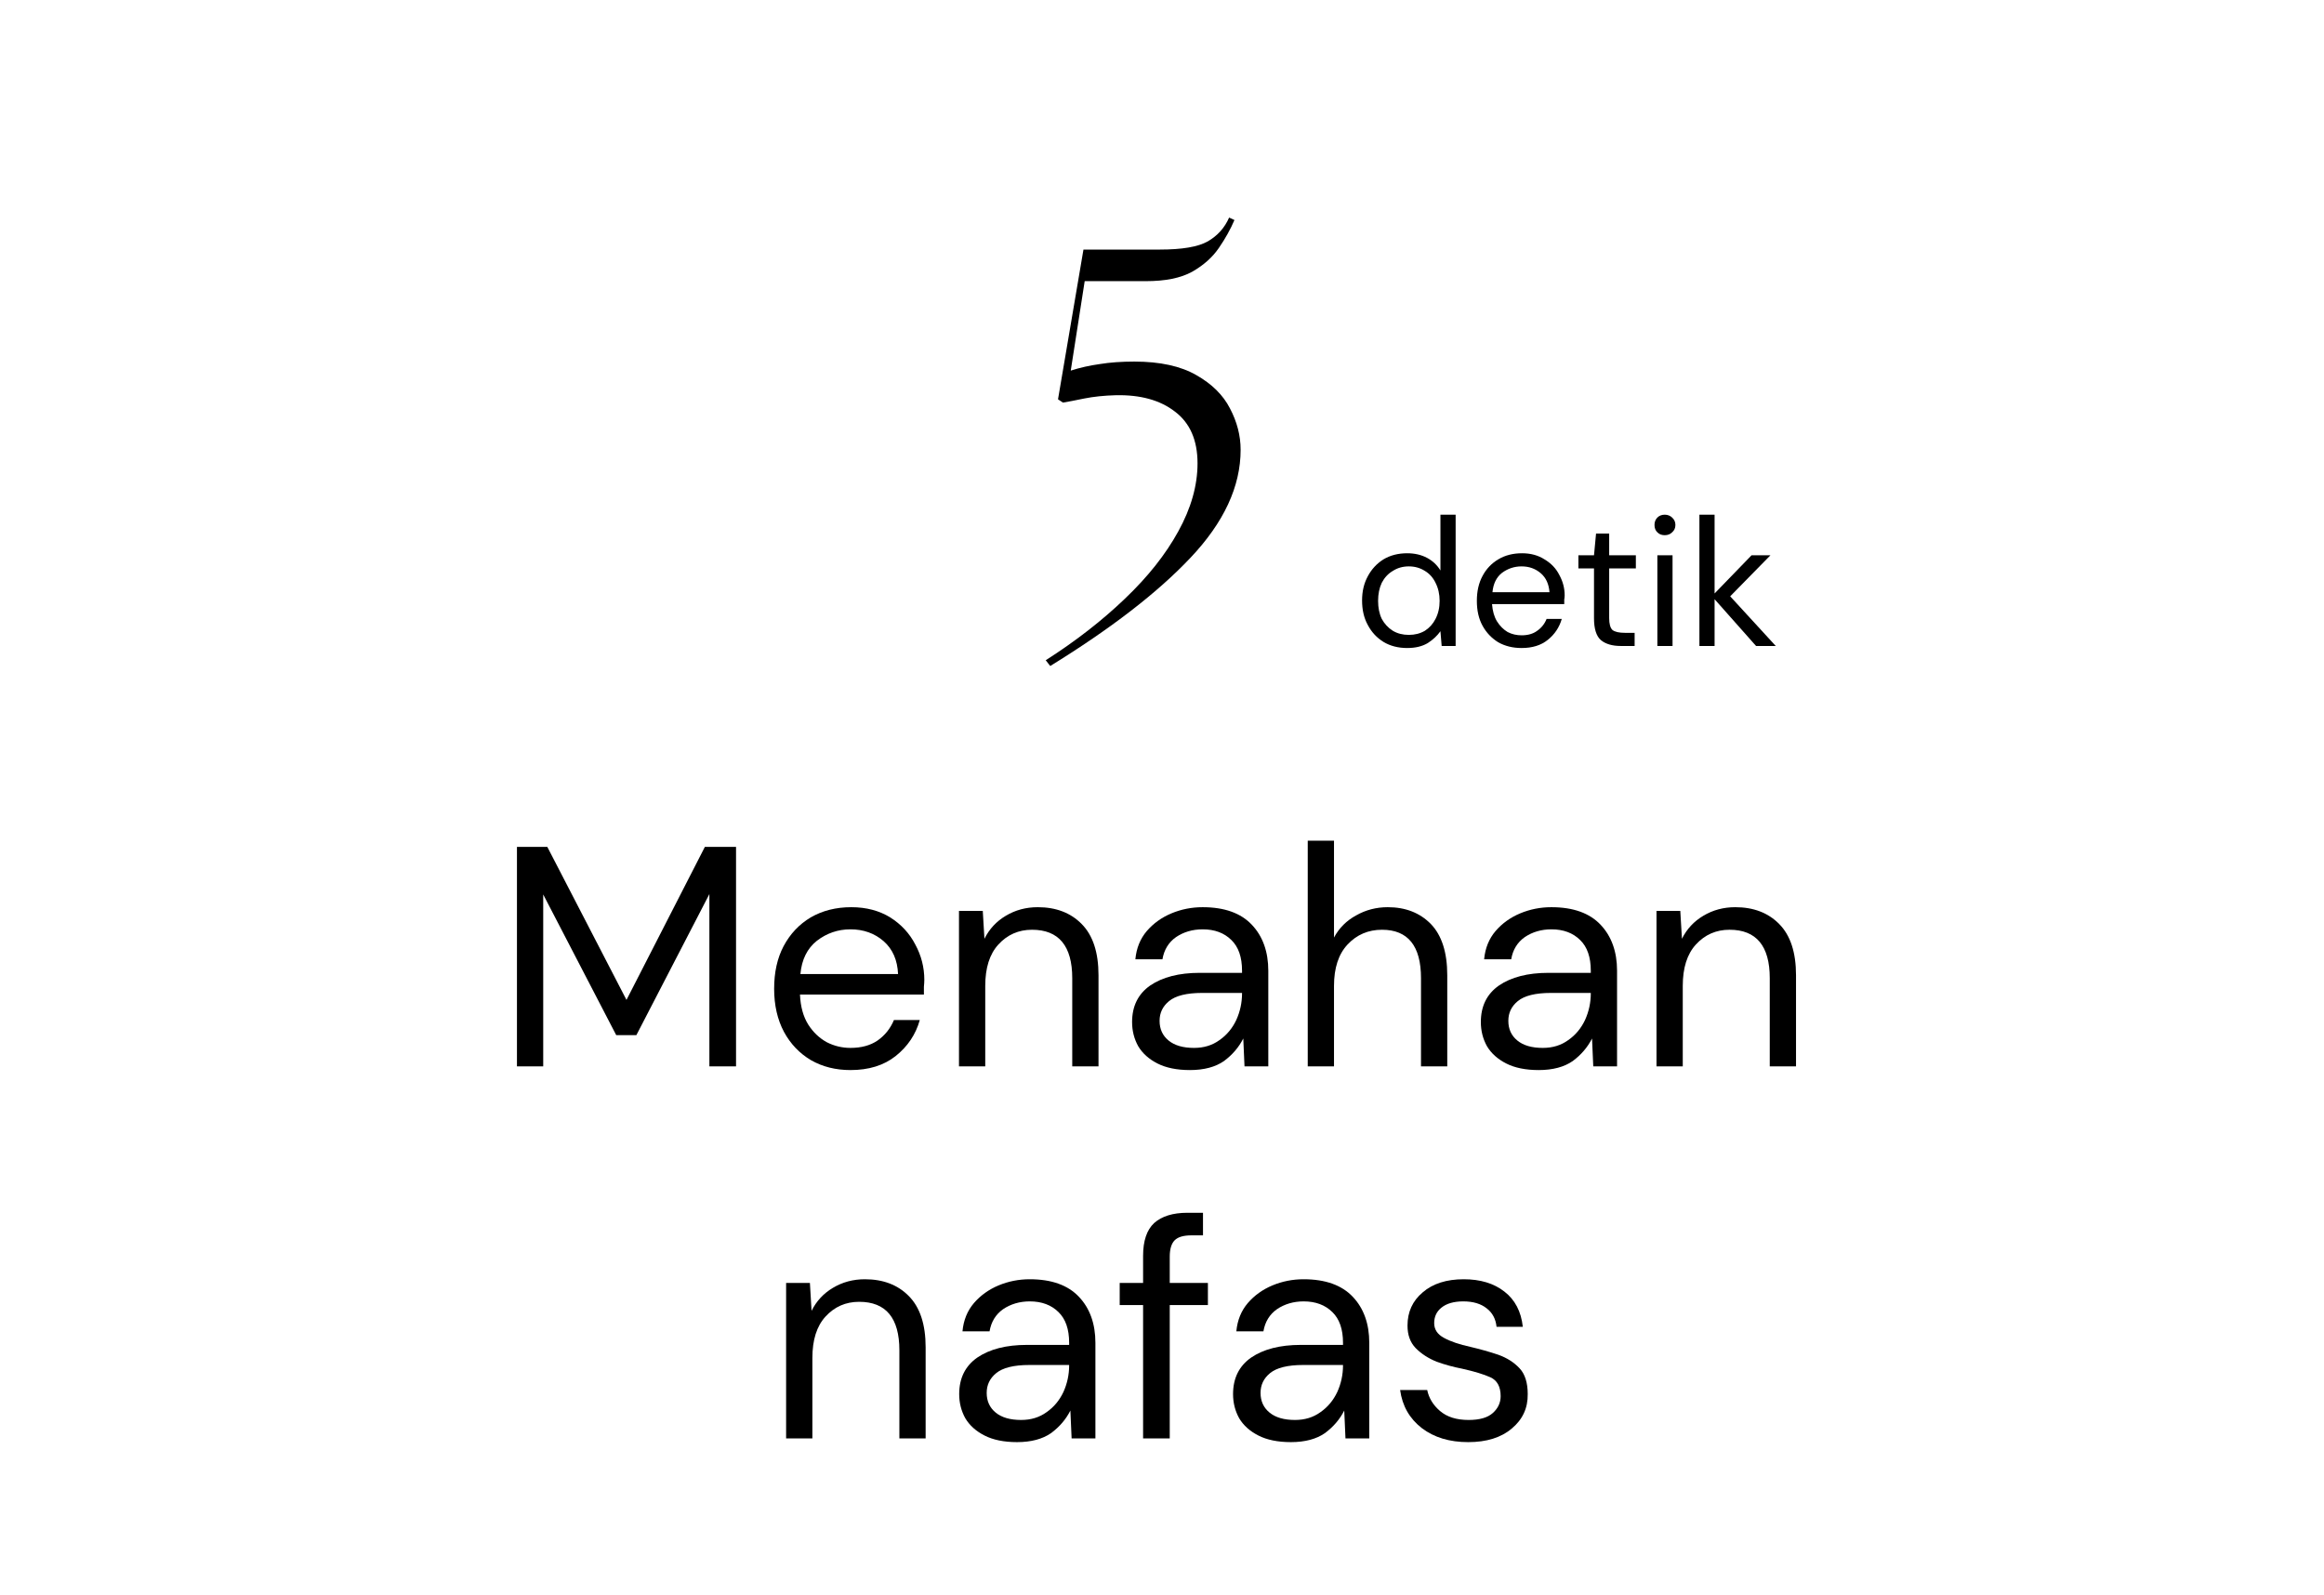 <svg xmlns="http://www.w3.org/2000/svg" xmlns:xlink="http://www.w3.org/1999/xlink" width="118" zoomAndPan="magnify" viewBox="0 0 88.5 60.75" height="81" preserveAspectRatio="xMidYMid meet" version="1.0"><defs><g/></defs><g fill="#000000" fill-opacity="1"><g transform="translate(18.795, 40.613)"><g><path d="M 0.891 0 L 0.891 -8.359 L 2.047 -8.359 L 5.062 -2.531 L 8.047 -8.359 L 9.234 -8.359 L 9.234 0 L 8.219 0 L 8.219 -6.562 L 5.438 -1.188 L 4.672 -1.188 L 1.891 -6.547 L 1.891 0 Z M 0.891 0 "/></g></g></g><g fill="#000000" fill-opacity="1"><g transform="translate(28.902, 40.613)"><g><path d="M 3.484 0.141 C 2.922 0.141 2.422 0.016 1.984 -0.234 C 1.547 -0.492 1.203 -0.852 0.953 -1.312 C 0.703 -1.781 0.578 -2.328 0.578 -2.953 C 0.578 -3.578 0.695 -4.117 0.938 -4.578 C 1.188 -5.047 1.531 -5.41 1.969 -5.672 C 2.414 -5.93 2.93 -6.062 3.516 -6.062 C 4.086 -6.062 4.582 -5.93 5 -5.672 C 5.414 -5.41 5.734 -5.066 5.953 -4.641 C 6.18 -4.223 6.297 -3.773 6.297 -3.297 C 6.297 -3.203 6.289 -3.113 6.281 -3.031 C 6.281 -2.945 6.281 -2.848 6.281 -2.734 L 1.562 -2.734 C 1.582 -2.273 1.688 -1.895 1.875 -1.594 C 2.062 -1.301 2.297 -1.078 2.578 -0.922 C 2.867 -0.773 3.172 -0.703 3.484 -0.703 C 3.898 -0.703 4.242 -0.797 4.516 -0.984 C 4.797 -1.18 5.004 -1.441 5.141 -1.766 L 6.125 -1.766 C 5.969 -1.211 5.66 -0.754 5.203 -0.391 C 4.754 -0.035 4.18 0.141 3.484 0.141 Z M 3.484 -5.219 C 3.004 -5.219 2.578 -5.07 2.203 -4.781 C 1.836 -4.488 1.629 -4.066 1.578 -3.516 L 5.297 -3.516 C 5.273 -4.047 5.094 -4.461 4.75 -4.766 C 4.406 -5.066 3.984 -5.219 3.484 -5.219 Z M 3.484 -5.219 "/></g></g></g><g fill="#000000" fill-opacity="1"><g transform="translate(35.691, 40.613)"><g><path d="M 0.828 0 L 0.828 -5.922 L 1.734 -5.922 L 1.797 -4.859 C 1.984 -5.234 2.254 -5.523 2.609 -5.734 C 2.973 -5.953 3.379 -6.062 3.828 -6.062 C 4.523 -6.062 5.082 -5.848 5.5 -5.422 C 5.926 -4.992 6.141 -4.344 6.141 -3.469 L 6.141 0 L 5.141 0 L 5.141 -3.359 C 5.141 -4.586 4.629 -5.203 3.609 -5.203 C 3.098 -5.203 2.672 -5.016 2.328 -4.641 C 1.992 -4.273 1.828 -3.75 1.828 -3.062 L 1.828 0 Z M 0.828 0 "/></g></g></g><g fill="#000000" fill-opacity="1"><g transform="translate(42.517, 40.613)"><g><path d="M 2.797 0.141 C 2.297 0.141 1.883 0.055 1.562 -0.109 C 1.238 -0.273 0.992 -0.492 0.828 -0.766 C 0.672 -1.047 0.594 -1.352 0.594 -1.688 C 0.594 -2.289 0.82 -2.754 1.281 -3.078 C 1.75 -3.398 2.379 -3.562 3.172 -3.562 L 4.781 -3.562 L 4.781 -3.641 C 4.781 -4.16 4.645 -4.551 4.375 -4.812 C 4.102 -5.082 3.738 -5.219 3.281 -5.219 C 2.895 -5.219 2.555 -5.117 2.266 -4.922 C 1.984 -4.723 1.812 -4.441 1.75 -4.078 L 0.719 -4.078 C 0.758 -4.504 0.906 -4.863 1.156 -5.156 C 1.406 -5.445 1.719 -5.672 2.094 -5.828 C 2.469 -5.984 2.863 -6.062 3.281 -6.062 C 4.113 -6.062 4.738 -5.836 5.156 -5.391 C 5.57 -4.953 5.781 -4.367 5.781 -3.641 L 5.781 0 L 4.875 0 L 4.828 -1.062 C 4.66 -0.727 4.414 -0.441 4.094 -0.203 C 3.77 0.023 3.336 0.141 2.797 0.141 Z M 2.953 -0.703 C 3.328 -0.703 3.648 -0.801 3.922 -1 C 4.203 -1.195 4.414 -1.453 4.562 -1.766 C 4.707 -2.086 4.781 -2.426 4.781 -2.781 L 4.781 -2.797 L 3.266 -2.797 C 2.672 -2.797 2.25 -2.691 2 -2.484 C 1.758 -2.285 1.641 -2.035 1.641 -1.734 C 1.641 -1.422 1.754 -1.172 1.984 -0.984 C 2.211 -0.797 2.535 -0.703 2.953 -0.703 Z M 2.953 -0.703 "/></g></g></g><g fill="#000000" fill-opacity="1"><g transform="translate(48.972, 40.613)"><g><path d="M 0.828 0 L 0.828 -8.594 L 1.828 -8.594 L 1.828 -4.906 C 2.023 -5.27 2.305 -5.551 2.672 -5.75 C 3.035 -5.957 3.438 -6.062 3.875 -6.062 C 4.551 -6.062 5.098 -5.848 5.516 -5.422 C 5.93 -4.992 6.141 -4.344 6.141 -3.469 L 6.141 0 L 5.141 0 L 5.141 -3.359 C 5.141 -4.586 4.645 -5.203 3.656 -5.203 C 3.133 -5.203 2.695 -5.016 2.344 -4.641 C 2 -4.273 1.828 -3.75 1.828 -3.062 L 1.828 0 Z M 0.828 0 "/></g></g></g><g fill="#000000" fill-opacity="1"><g transform="translate(55.798, 40.613)"><g><path d="M 2.797 0.141 C 2.297 0.141 1.883 0.055 1.562 -0.109 C 1.238 -0.273 0.992 -0.492 0.828 -0.766 C 0.672 -1.047 0.594 -1.352 0.594 -1.688 C 0.594 -2.289 0.82 -2.754 1.281 -3.078 C 1.75 -3.398 2.379 -3.562 3.172 -3.562 L 4.781 -3.562 L 4.781 -3.641 C 4.781 -4.16 4.645 -4.551 4.375 -4.812 C 4.102 -5.082 3.738 -5.219 3.281 -5.219 C 2.895 -5.219 2.555 -5.117 2.266 -4.922 C 1.984 -4.723 1.812 -4.441 1.75 -4.078 L 0.719 -4.078 C 0.758 -4.504 0.906 -4.863 1.156 -5.156 C 1.406 -5.445 1.719 -5.672 2.094 -5.828 C 2.469 -5.984 2.863 -6.062 3.281 -6.062 C 4.113 -6.062 4.738 -5.836 5.156 -5.391 C 5.57 -4.953 5.781 -4.367 5.781 -3.641 L 5.781 0 L 4.875 0 L 4.828 -1.062 C 4.66 -0.727 4.414 -0.441 4.094 -0.203 C 3.77 0.023 3.336 0.141 2.797 0.141 Z M 2.953 -0.703 C 3.328 -0.703 3.648 -0.801 3.922 -1 C 4.203 -1.195 4.414 -1.453 4.562 -1.766 C 4.707 -2.086 4.781 -2.426 4.781 -2.781 L 4.781 -2.797 L 3.266 -2.797 C 2.672 -2.797 2.25 -2.691 2 -2.484 C 1.758 -2.285 1.641 -2.035 1.641 -1.734 C 1.641 -1.422 1.754 -1.172 1.984 -0.984 C 2.211 -0.797 2.535 -0.703 2.953 -0.703 Z M 2.953 -0.703 "/></g></g></g><g fill="#000000" fill-opacity="1"><g transform="translate(62.253, 40.613)"><g><path d="M 0.828 0 L 0.828 -5.922 L 1.734 -5.922 L 1.797 -4.859 C 1.984 -5.234 2.254 -5.523 2.609 -5.734 C 2.973 -5.953 3.379 -6.062 3.828 -6.062 C 4.523 -6.062 5.082 -5.848 5.5 -5.422 C 5.926 -4.992 6.141 -4.344 6.141 -3.469 L 6.141 0 L 5.141 0 L 5.141 -3.359 C 5.141 -4.586 4.629 -5.203 3.609 -5.203 C 3.098 -5.203 2.672 -5.016 2.328 -4.641 C 1.992 -4.273 1.828 -3.75 1.828 -3.062 L 1.828 0 Z M 0.828 0 "/></g></g></g><g fill="#000000" fill-opacity="1"><g transform="translate(29.108, 54.783)"><g><path d="M 0.828 0 L 0.828 -5.922 L 1.734 -5.922 L 1.797 -4.859 C 1.984 -5.234 2.254 -5.523 2.609 -5.734 C 2.973 -5.953 3.379 -6.062 3.828 -6.062 C 4.523 -6.062 5.082 -5.848 5.5 -5.422 C 5.926 -4.992 6.141 -4.344 6.141 -3.469 L 6.141 0 L 5.141 0 L 5.141 -3.359 C 5.141 -4.586 4.629 -5.203 3.609 -5.203 C 3.098 -5.203 2.672 -5.016 2.328 -4.641 C 1.992 -4.273 1.828 -3.75 1.828 -3.062 L 1.828 0 Z M 0.828 0 "/></g></g></g><g fill="#000000" fill-opacity="1"><g transform="translate(35.933, 54.783)"><g><path d="M 2.797 0.141 C 2.297 0.141 1.883 0.055 1.562 -0.109 C 1.238 -0.273 0.992 -0.492 0.828 -0.766 C 0.672 -1.047 0.594 -1.352 0.594 -1.688 C 0.594 -2.289 0.82 -2.754 1.281 -3.078 C 1.75 -3.398 2.379 -3.562 3.172 -3.562 L 4.781 -3.562 L 4.781 -3.641 C 4.781 -4.16 4.645 -4.551 4.375 -4.812 C 4.102 -5.082 3.738 -5.219 3.281 -5.219 C 2.895 -5.219 2.555 -5.117 2.266 -4.922 C 1.984 -4.723 1.812 -4.441 1.75 -4.078 L 0.719 -4.078 C 0.758 -4.504 0.906 -4.863 1.156 -5.156 C 1.406 -5.445 1.719 -5.672 2.094 -5.828 C 2.469 -5.984 2.863 -6.062 3.281 -6.062 C 4.113 -6.062 4.738 -5.836 5.156 -5.391 C 5.57 -4.953 5.781 -4.367 5.781 -3.641 L 5.781 0 L 4.875 0 L 4.828 -1.062 C 4.66 -0.727 4.414 -0.441 4.094 -0.203 C 3.77 0.023 3.336 0.141 2.797 0.141 Z M 2.953 -0.703 C 3.328 -0.703 3.648 -0.801 3.922 -1 C 4.203 -1.195 4.414 -1.453 4.562 -1.766 C 4.707 -2.086 4.781 -2.426 4.781 -2.781 L 4.781 -2.797 L 3.266 -2.797 C 2.672 -2.797 2.25 -2.691 2 -2.484 C 1.758 -2.285 1.641 -2.035 1.641 -1.734 C 1.641 -1.422 1.754 -1.172 1.984 -0.984 C 2.211 -0.797 2.535 -0.703 2.953 -0.703 Z M 2.953 -0.703 "/></g></g></g><g fill="#000000" fill-opacity="1"><g transform="translate(42.389, 54.783)"><g><path d="M 1.141 0 L 1.141 -5.078 L 0.25 -5.078 L 0.25 -5.922 L 1.141 -5.922 L 1.141 -6.953 C 1.141 -7.523 1.281 -7.941 1.562 -8.203 C 1.852 -8.461 2.273 -8.594 2.828 -8.594 L 3.422 -8.594 L 3.422 -7.734 L 2.984 -7.734 C 2.68 -7.734 2.469 -7.672 2.344 -7.547 C 2.219 -7.422 2.156 -7.211 2.156 -6.922 L 2.156 -5.922 L 3.609 -5.922 L 3.609 -5.078 L 2.156 -5.078 L 2.156 0 Z M 1.141 0 "/></g></g></g><g fill="#000000" fill-opacity="1"><g transform="translate(46.362, 54.783)"><g><path d="M 2.797 0.141 C 2.297 0.141 1.883 0.055 1.562 -0.109 C 1.238 -0.273 0.992 -0.492 0.828 -0.766 C 0.672 -1.047 0.594 -1.352 0.594 -1.688 C 0.594 -2.289 0.82 -2.754 1.281 -3.078 C 1.75 -3.398 2.379 -3.562 3.172 -3.562 L 4.781 -3.562 L 4.781 -3.641 C 4.781 -4.16 4.645 -4.551 4.375 -4.812 C 4.102 -5.082 3.738 -5.219 3.281 -5.219 C 2.895 -5.219 2.555 -5.117 2.266 -4.922 C 1.984 -4.723 1.812 -4.441 1.75 -4.078 L 0.719 -4.078 C 0.758 -4.504 0.906 -4.863 1.156 -5.156 C 1.406 -5.445 1.719 -5.672 2.094 -5.828 C 2.469 -5.984 2.863 -6.062 3.281 -6.062 C 4.113 -6.062 4.738 -5.836 5.156 -5.391 C 5.57 -4.953 5.781 -4.367 5.781 -3.641 L 5.781 0 L 4.875 0 L 4.828 -1.062 C 4.66 -0.727 4.414 -0.441 4.094 -0.203 C 3.77 0.023 3.336 0.141 2.797 0.141 Z M 2.953 -0.703 C 3.328 -0.703 3.648 -0.801 3.922 -1 C 4.203 -1.195 4.414 -1.453 4.562 -1.766 C 4.707 -2.086 4.781 -2.426 4.781 -2.781 L 4.781 -2.797 L 3.266 -2.797 C 2.672 -2.797 2.25 -2.691 2 -2.484 C 1.758 -2.285 1.641 -2.035 1.641 -1.734 C 1.641 -1.422 1.754 -1.172 1.984 -0.984 C 2.211 -0.797 2.535 -0.703 2.953 -0.703 Z M 2.953 -0.703 "/></g></g></g><g fill="#000000" fill-opacity="1"><g transform="translate(52.818, 54.783)"><g><path d="M 3.094 0.141 C 2.383 0.141 1.797 -0.035 1.328 -0.391 C 0.859 -0.754 0.582 -1.238 0.5 -1.844 L 1.531 -1.844 C 1.594 -1.539 1.754 -1.273 2.016 -1.047 C 2.285 -0.816 2.648 -0.703 3.109 -0.703 C 3.523 -0.703 3.832 -0.789 4.031 -0.969 C 4.227 -1.145 4.328 -1.359 4.328 -1.609 C 4.328 -1.973 4.195 -2.211 3.938 -2.328 C 3.688 -2.441 3.328 -2.551 2.859 -2.656 C 2.535 -2.719 2.211 -2.805 1.891 -2.922 C 1.578 -3.047 1.312 -3.219 1.094 -3.438 C 0.883 -3.656 0.781 -3.941 0.781 -4.297 C 0.781 -4.816 0.973 -5.238 1.359 -5.562 C 1.742 -5.895 2.266 -6.062 2.922 -6.062 C 3.555 -6.062 4.07 -5.906 4.469 -5.594 C 4.875 -5.281 5.109 -4.832 5.172 -4.25 L 4.172 -4.25 C 4.141 -4.551 4.016 -4.785 3.797 -4.953 C 3.578 -5.129 3.281 -5.219 2.906 -5.219 C 2.551 -5.219 2.273 -5.141 2.078 -4.984 C 1.891 -4.836 1.797 -4.641 1.797 -4.391 C 1.797 -4.148 1.922 -3.961 2.172 -3.828 C 2.422 -3.691 2.758 -3.578 3.188 -3.484 C 3.551 -3.398 3.898 -3.301 4.234 -3.188 C 4.566 -3.07 4.836 -2.898 5.047 -2.672 C 5.254 -2.453 5.359 -2.125 5.359 -1.688 C 5.367 -1.156 5.164 -0.719 4.75 -0.375 C 4.344 -0.031 3.789 0.141 3.094 0.141 Z M 3.094 0.141 "/></g></g></g><g fill="#000000" fill-opacity="1"><g transform="translate(51.541, 24.602)"><g><path d="M 2.047 0.078 C 1.703 0.078 1.398 0 1.141 -0.156 C 0.891 -0.312 0.691 -0.523 0.547 -0.797 C 0.398 -1.066 0.328 -1.379 0.328 -1.734 C 0.328 -2.078 0.398 -2.383 0.547 -2.656 C 0.691 -2.926 0.891 -3.141 1.141 -3.297 C 1.398 -3.453 1.703 -3.531 2.047 -3.531 C 2.328 -3.531 2.578 -3.473 2.797 -3.359 C 3.016 -3.242 3.188 -3.082 3.312 -2.875 L 3.312 -5 L 3.891 -5 L 3.891 0 L 3.359 0 L 3.312 -0.562 C 3.195 -0.395 3.035 -0.242 2.828 -0.109 C 2.617 0.016 2.359 0.078 2.047 0.078 Z M 2.109 -0.422 C 2.336 -0.422 2.539 -0.473 2.719 -0.578 C 2.895 -0.691 3.031 -0.844 3.125 -1.031 C 3.227 -1.227 3.281 -1.457 3.281 -1.719 C 3.281 -1.977 3.227 -2.207 3.125 -2.406 C 3.031 -2.602 2.895 -2.754 2.719 -2.859 C 2.539 -2.973 2.336 -3.031 2.109 -3.031 C 1.879 -3.031 1.676 -2.973 1.5 -2.859 C 1.32 -2.754 1.18 -2.602 1.078 -2.406 C 0.984 -2.207 0.938 -1.977 0.938 -1.719 C 0.938 -1.457 0.984 -1.227 1.078 -1.031 C 1.18 -0.844 1.32 -0.691 1.5 -0.578 C 1.676 -0.473 1.879 -0.422 2.109 -0.422 Z M 2.109 -0.422 "/></g></g></g><g fill="#000000" fill-opacity="1"><g transform="translate(55.912, 24.602)"><g><path d="M 2.031 0.078 C 1.695 0.078 1.398 0.004 1.141 -0.141 C 0.891 -0.297 0.691 -0.504 0.547 -0.766 C 0.398 -1.035 0.328 -1.352 0.328 -1.719 C 0.328 -2.082 0.398 -2.398 0.547 -2.672 C 0.691 -2.941 0.891 -3.148 1.141 -3.297 C 1.398 -3.453 1.703 -3.531 2.047 -3.531 C 2.379 -3.531 2.664 -3.453 2.906 -3.297 C 3.156 -3.148 3.344 -2.953 3.469 -2.703 C 3.602 -2.461 3.672 -2.203 3.672 -1.922 C 3.672 -1.867 3.664 -1.816 3.656 -1.766 C 3.656 -1.711 3.656 -1.656 3.656 -1.594 L 0.906 -1.594 C 0.926 -1.332 0.988 -1.113 1.094 -0.938 C 1.207 -0.758 1.344 -0.625 1.5 -0.531 C 1.664 -0.445 1.844 -0.406 2.031 -0.406 C 2.27 -0.406 2.469 -0.461 2.625 -0.578 C 2.789 -0.691 2.91 -0.844 2.984 -1.031 L 3.562 -1.031 C 3.469 -0.707 3.289 -0.441 3.031 -0.234 C 2.77 -0.023 2.438 0.078 2.031 0.078 Z M 2.031 -3.031 C 1.75 -3.031 1.5 -2.945 1.281 -2.781 C 1.07 -2.613 0.953 -2.367 0.922 -2.047 L 3.094 -2.047 C 3.07 -2.359 2.961 -2.598 2.766 -2.766 C 2.566 -2.941 2.32 -3.031 2.031 -3.031 Z M 2.031 -3.031 "/></g></g></g><g fill="#000000" fill-opacity="1"><g transform="translate(59.873, 24.602)"><g><path d="M 1.844 0 C 1.531 0 1.281 -0.07 1.094 -0.219 C 0.914 -0.375 0.828 -0.656 0.828 -1.062 L 0.828 -2.953 L 0.234 -2.953 L 0.234 -3.453 L 0.828 -3.453 L 0.906 -4.281 L 1.406 -4.281 L 1.406 -3.453 L 2.422 -3.453 L 2.422 -2.953 L 1.406 -2.953 L 1.406 -1.062 C 1.406 -0.844 1.445 -0.691 1.531 -0.609 C 1.625 -0.535 1.785 -0.5 2.016 -0.5 L 2.375 -0.5 L 2.375 0 Z M 1.844 0 "/></g></g></g><g fill="#000000" fill-opacity="1"><g transform="translate(62.567, 24.602)"><g><path d="M 0.828 -4.219 C 0.711 -4.219 0.617 -4.254 0.547 -4.328 C 0.473 -4.398 0.438 -4.492 0.438 -4.609 C 0.438 -4.723 0.473 -4.816 0.547 -4.891 C 0.617 -4.961 0.711 -5 0.828 -5 C 0.941 -5 1.035 -4.961 1.109 -4.891 C 1.191 -4.816 1.234 -4.723 1.234 -4.609 C 1.234 -4.492 1.191 -4.398 1.109 -4.328 C 1.035 -4.254 0.941 -4.219 0.828 -4.219 Z M 0.547 0 L 0.547 -3.453 L 1.125 -3.453 L 1.125 0 Z M 0.547 0 "/></g></g></g><g fill="#000000" fill-opacity="1"><g transform="translate(64.231, 24.602)"><g><path d="M 0.484 0 L 0.484 -5 L 1.062 -5 L 1.062 -2 L 2.469 -3.453 L 3.188 -3.453 L 1.656 -1.891 L 3.391 0 L 2.641 0 L 1.062 -1.781 L 1.062 0 Z M 0.484 0 "/></g></g></g><g fill="#000000" fill-opacity="1"><g transform="translate(39.478, 22.724)"><g><path d="M 0.344 2.422 C 1.488 1.691 2.492 0.91 3.359 0.078 C 4.234 -0.754 4.91 -1.609 5.391 -2.484 C 5.879 -3.367 6.125 -4.234 6.125 -5.078 C 6.125 -5.961 5.836 -6.617 5.266 -7.047 C 4.703 -7.484 3.953 -7.691 3.016 -7.672 C 2.566 -7.66 2.164 -7.617 1.812 -7.547 C 1.457 -7.473 1.188 -7.422 1 -7.391 L 0.812 -7.516 L 1.781 -13.219 L 4.688 -13.219 C 5.531 -13.219 6.141 -13.32 6.516 -13.531 C 6.891 -13.75 7.16 -14.051 7.328 -14.438 L 7.531 -14.344 C 7.383 -14 7.188 -13.645 6.938 -13.281 C 6.695 -12.926 6.359 -12.625 5.922 -12.375 C 5.484 -12.133 4.895 -12.016 4.156 -12.016 L 1.828 -12.016 L 1.297 -8.609 C 1.648 -8.723 2.02 -8.805 2.406 -8.859 C 2.789 -8.922 3.227 -8.953 3.719 -8.953 C 4.695 -8.953 5.484 -8.781 6.078 -8.438 C 6.672 -8.102 7.098 -7.68 7.359 -7.172 C 7.629 -6.66 7.766 -6.133 7.766 -5.594 C 7.766 -4.195 7.129 -2.828 5.859 -1.484 C 4.598 -0.148 2.816 1.223 0.516 2.641 Z M 0.344 2.422 "/></g></g></g><g fill="#000000" fill-opacity="1"><g transform="translate(48.264, 22.724)"><g/></g></g><g fill="#000000" fill-opacity="1"><g transform="translate(52.231, 22.724)"><g/></g></g></svg>